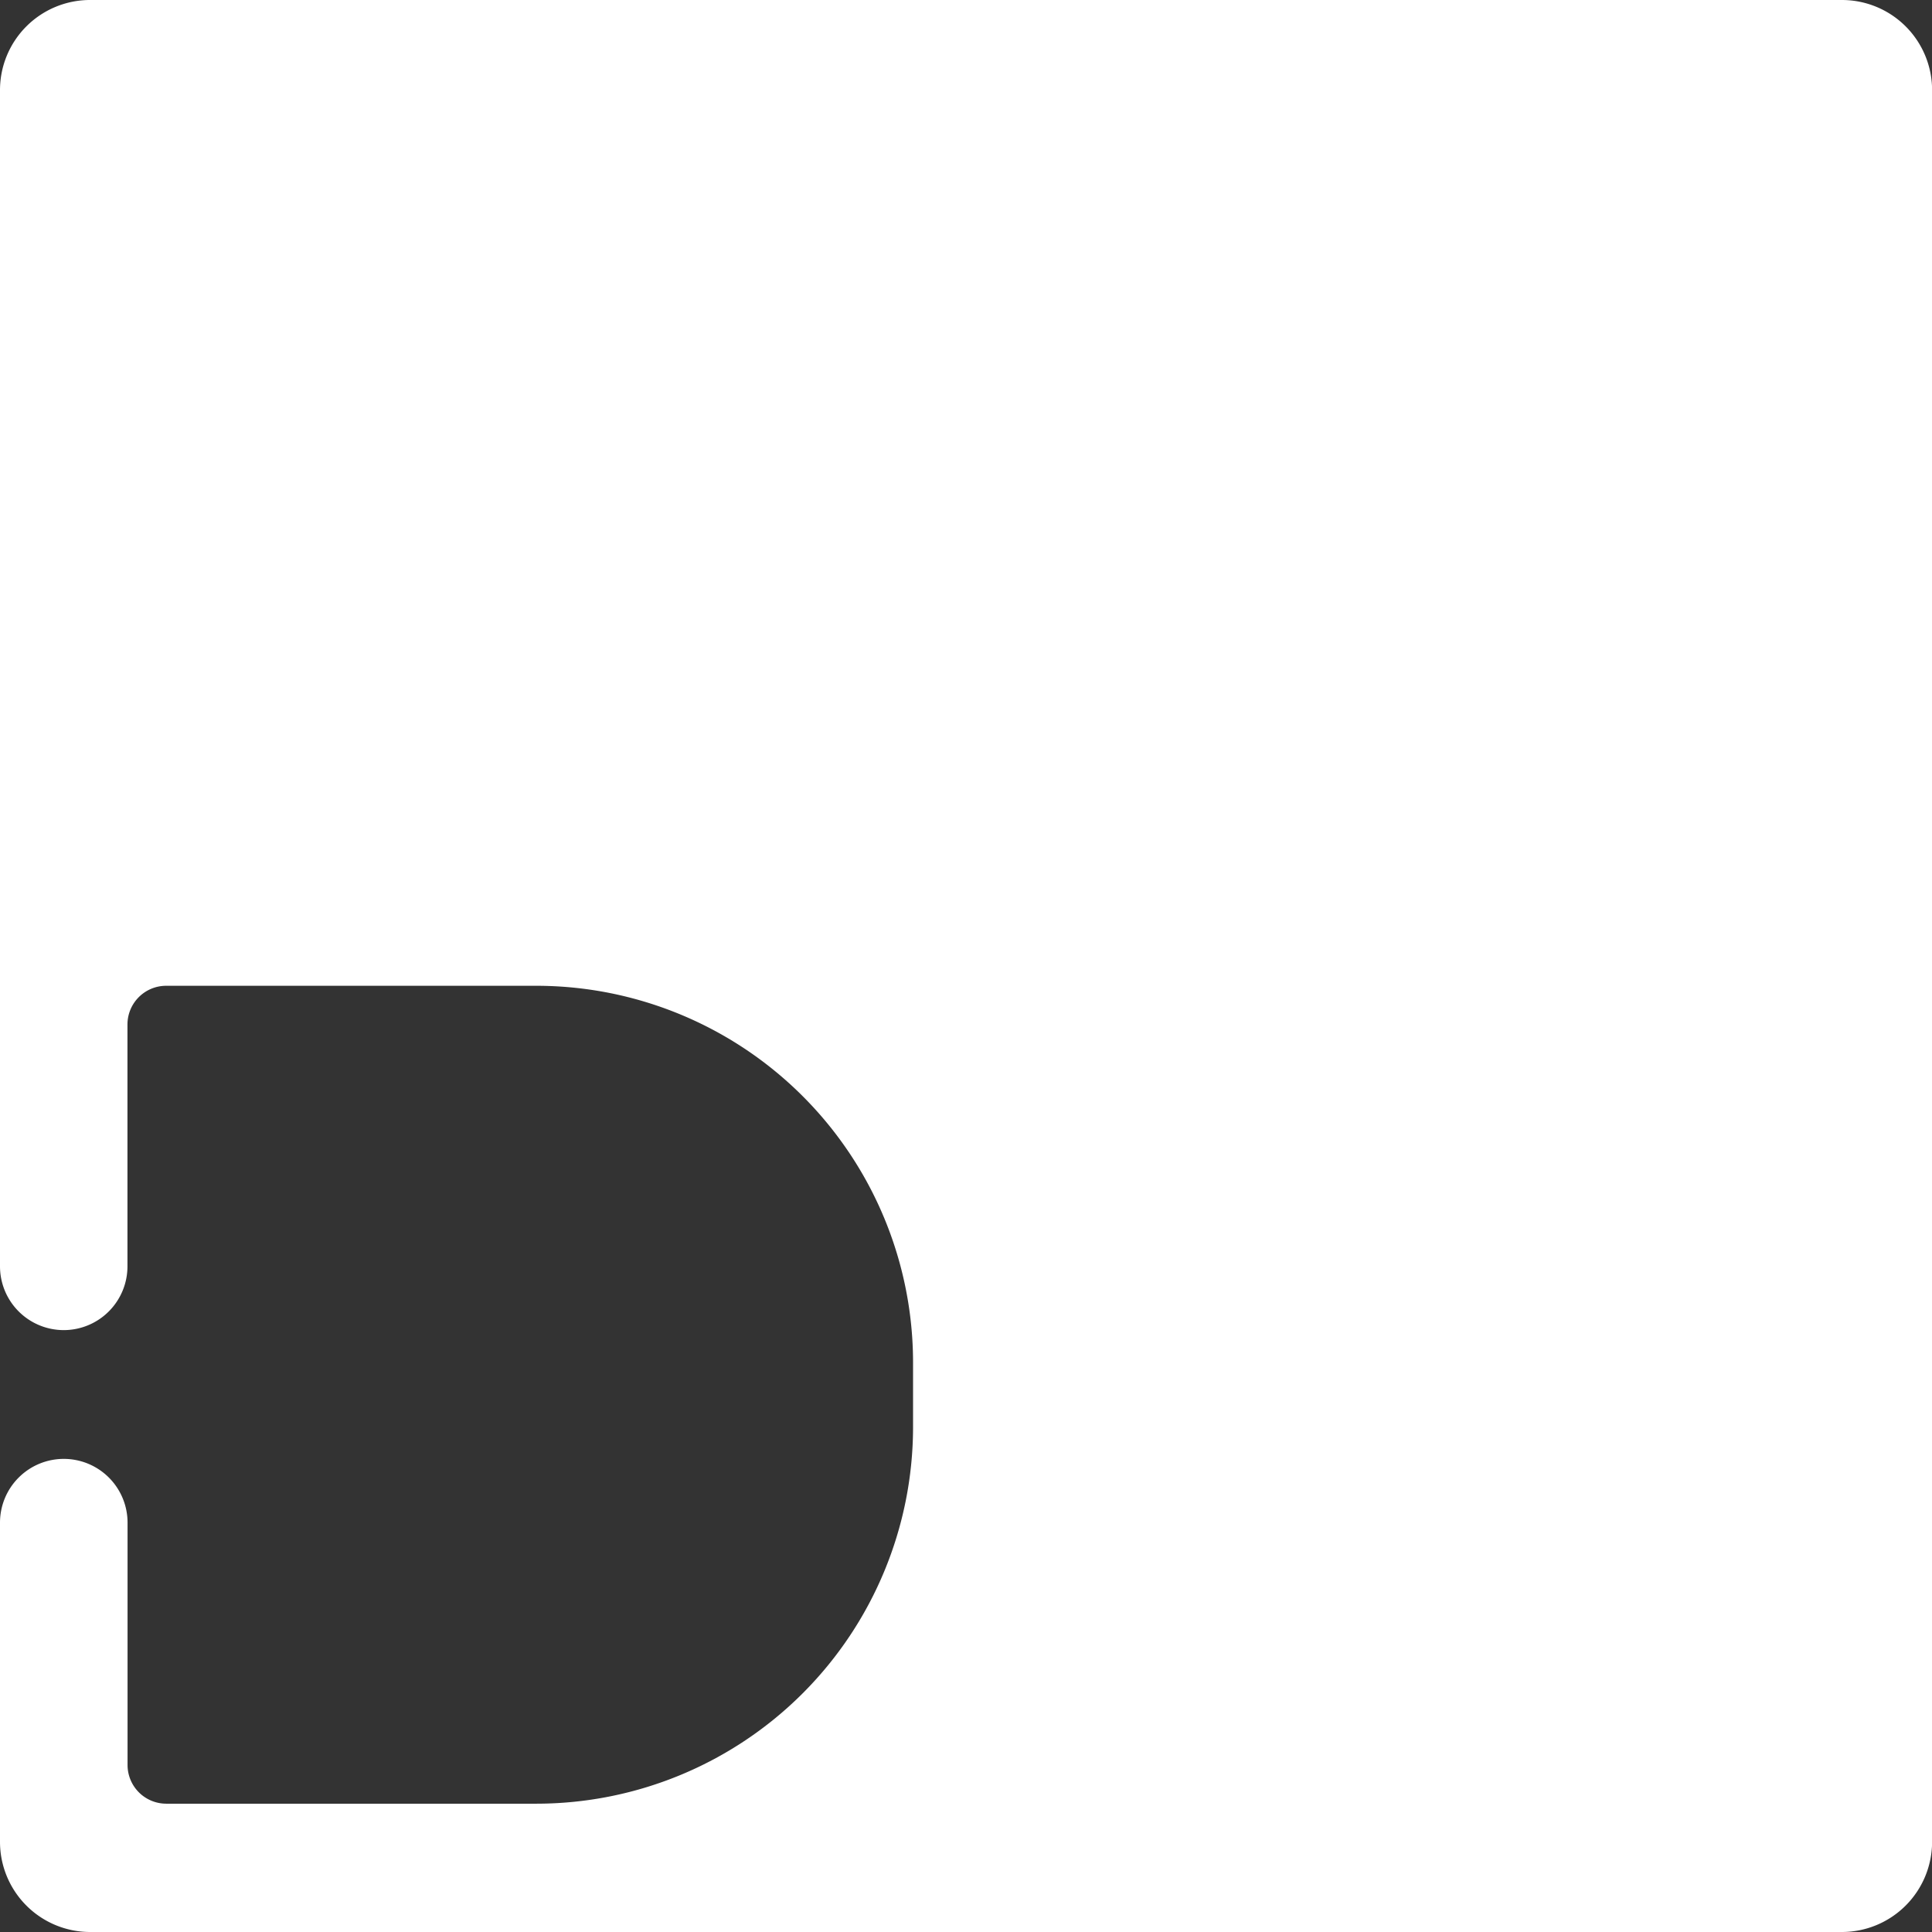 <svg xmlns="http://www.w3.org/2000/svg" viewBox="0 0 205.08 205.08"><rect x="0" y="0" width="205.08" height="205.08" fill="#333333" stroke="none"/><g id="Layer_1" data-name="Layer 1"><path d="M195.52,0H9.58A9.56,9.56,0,0,0,0,9.57V134.42a6.77,6.77,0,0,0,6.77,6.77h0a6.77,6.77,0,0,0,6.76-6.77V108.75a4.11,4.11,0,0,1,4.1-4.11H56.92a40,40,0,0,1,40,40v6.87a40,40,0,0,1-39.95,39.95H17.64a4.11,4.11,0,0,1-4.1-4.11V161.63a6.77,6.77,0,0,0-6.76-6.77h0A6.77,6.77,0,0,0,0,161.63v33.88a9.57,9.57,0,0,0,9.57,9.57H195.52a9.58,9.58,0,0,0,9.57-9.57V9.57A9.57,9.57,0,0,0,195.52,0Z" fill="#fff" /></g></svg>